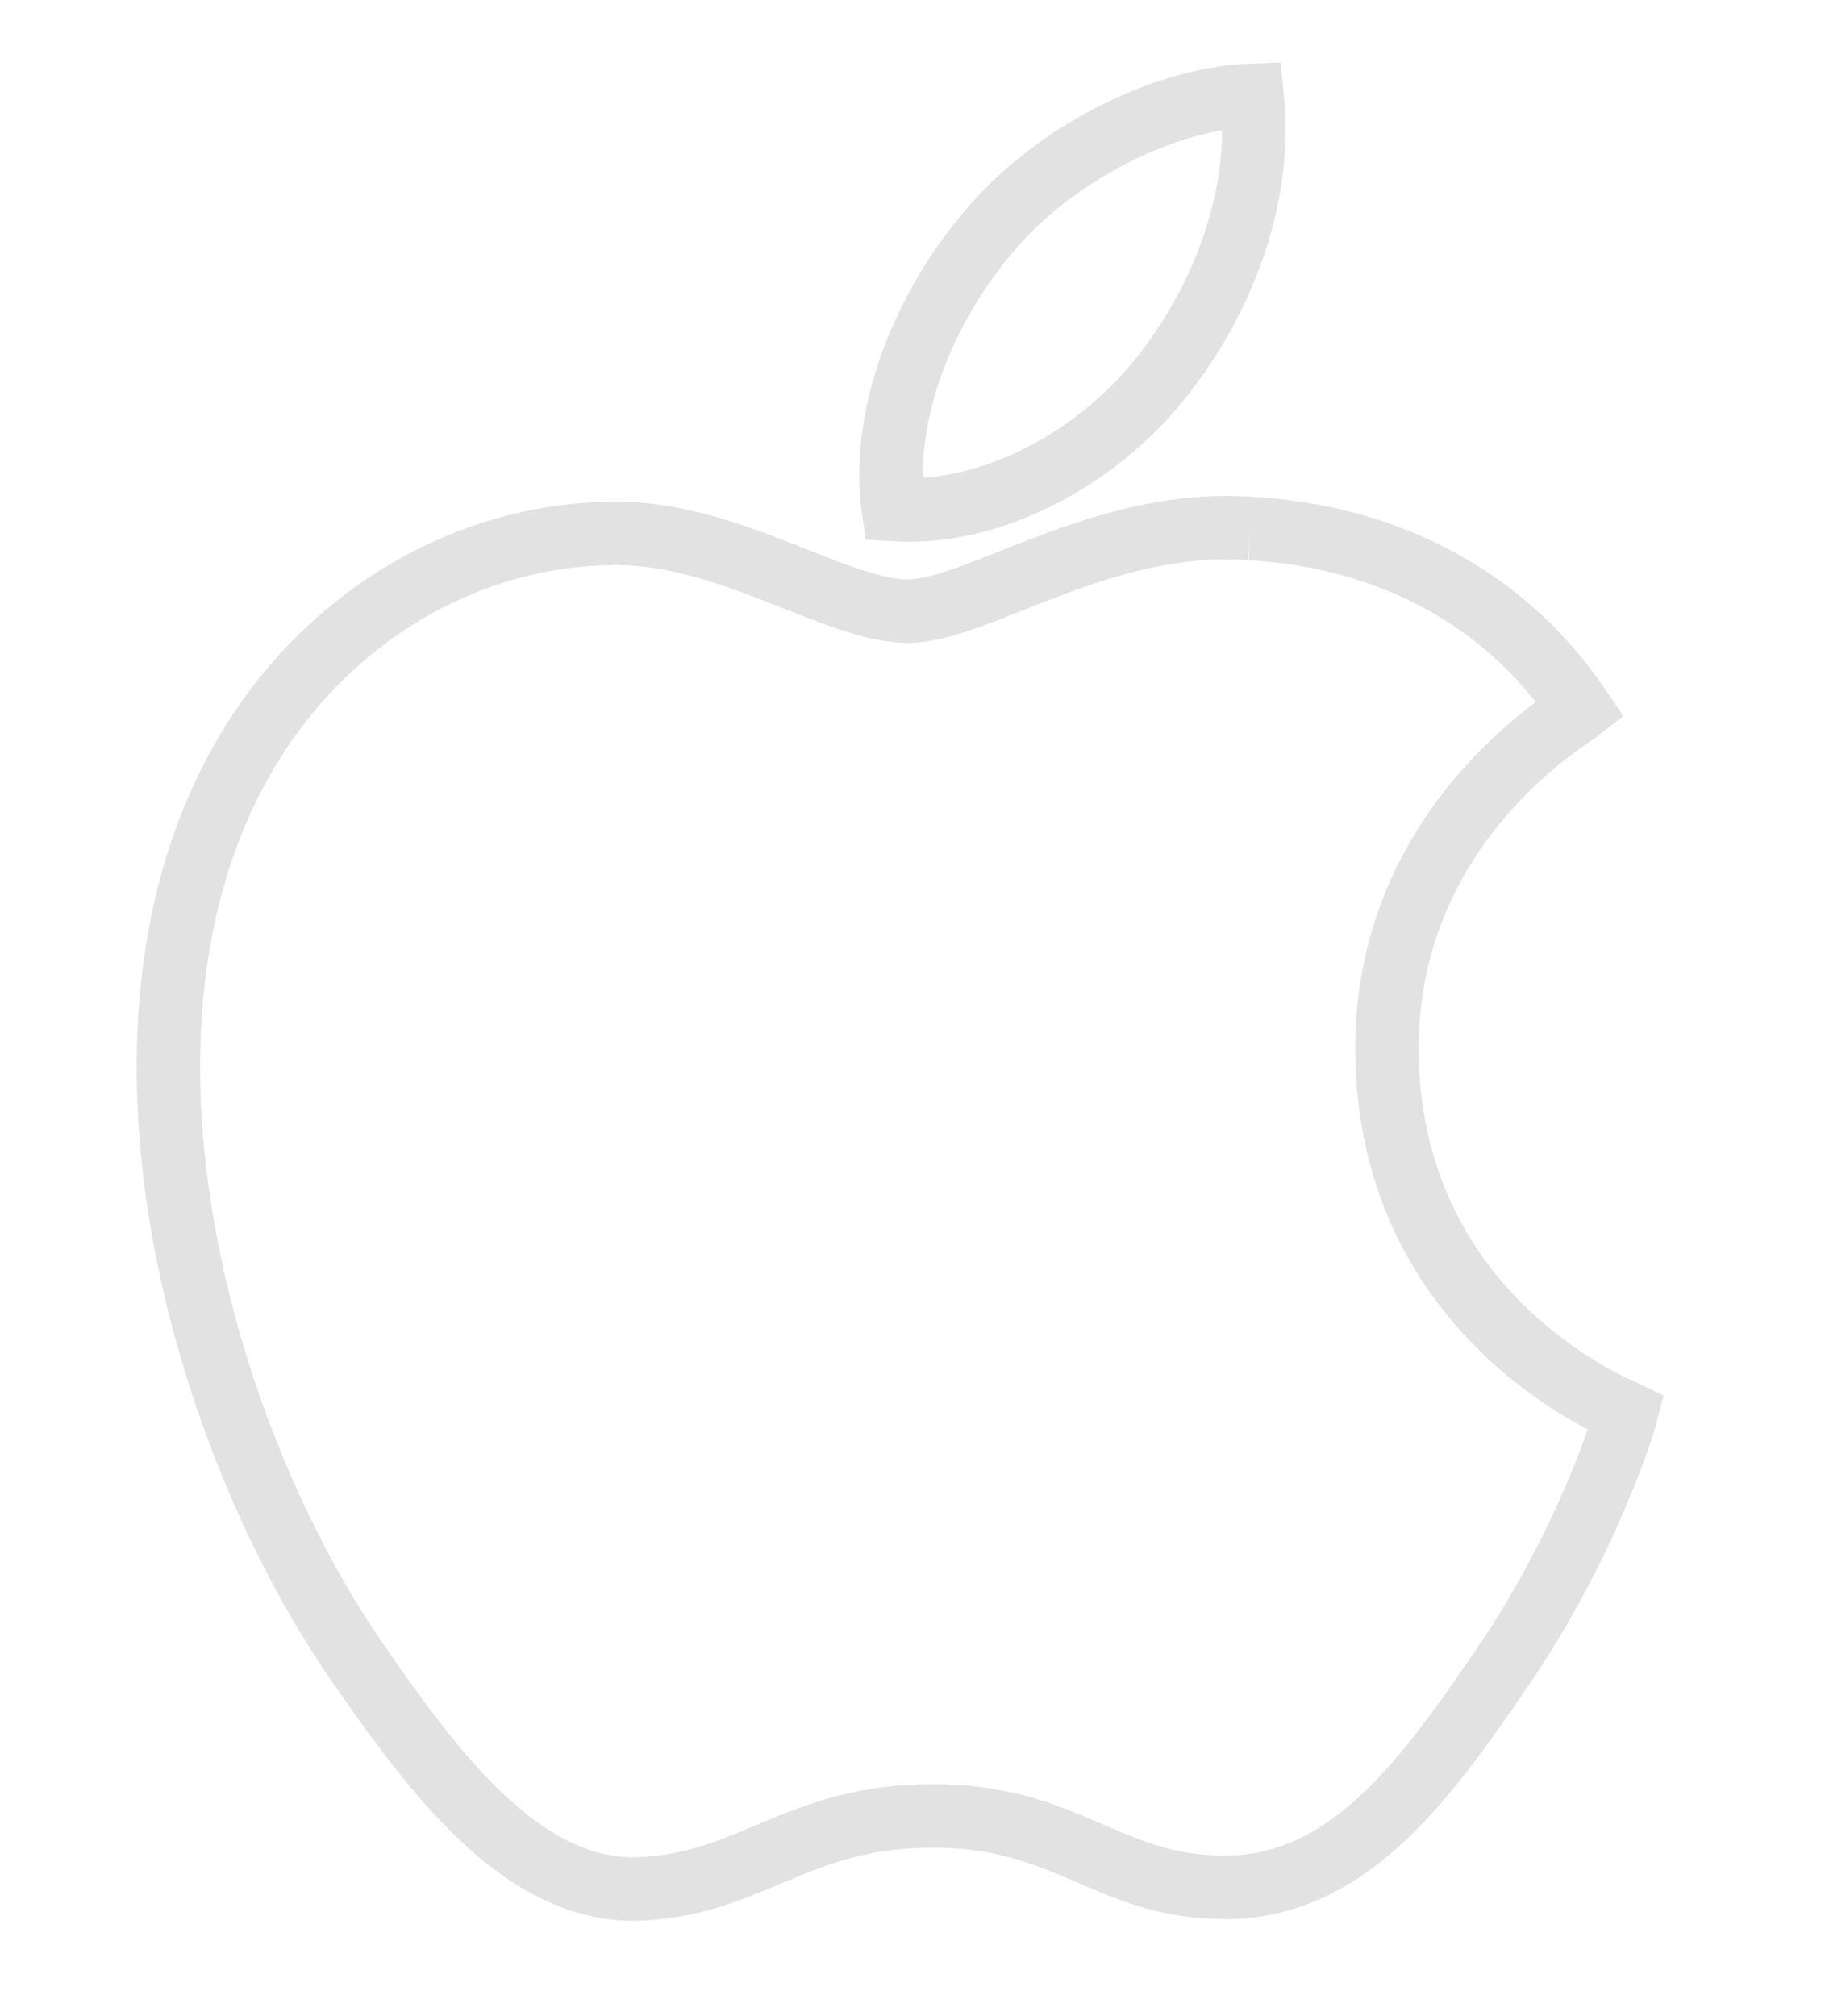 <?xml version="1.0" encoding="utf-8"?>
<!-- Generator: Adobe Illustrator 19.0.0, SVG Export Plug-In . SVG Version: 6.00 Build 0)  -->
<!DOCTYPE svg PUBLIC "-//W3C//DTD SVG 1.1//EN" "http://www.w3.org/Graphics/SVG/1.1/DTD/svg11.dtd">
<svg version="1.1" id="Layer_1" xmlns="http://www.w3.org/2000/svg" xmlns:xlink="http://www.w3.org/1999/xlink" x="0px" y="0px"
	 viewBox="0 0 115 127" enable-background="new 0 0 115 127" xml:space="preserve">
<g id="XMLID_4_">
	<path id="XMLID_5_" fill="none" stroke="#E2E2E2" stroke-width="4" stroke-miterlimit="10" d="M78.8,33.3
		c-9.3-0.7-17.2,5.2-21.6,5.2c-4.5,0-11.3-5-18.6-4.9c-9.6,0.1-18.4,5.6-23.3,14.2c-9.9,17.3-2.5,42.9,7.2,56.9
		c4.7,6.8,10.4,14.6,17.8,14.3c7.1-0.3,9.9-4.6,18.5-4.6c8.6,0,11.1,4.6,18.6,4.5c7.7-0.1,12.6-7,17.3-13.9c5.4-7.9,7.7-15.6,7.8-16
		c-0.2-0.1-15-5.8-15.1-22.8c-0.1-14.3,11.7-21.1,12.2-21.5C92.8,34.6,82.4,33.5,78.8,33.3"/>
</g>
<g id="XMLID_2_">
	<path id="XMLID_3_" fill="none" stroke="#E2E2E2" stroke-width="4" stroke-miterlimit="10" d="M73,24c3.9-4.8,6.6-11.4,5.9-18
		c-5.7,0.2-12.6,3.8-16.6,8.6c-3.6,4.2-6.9,11-6,17.5C62.6,32.5,69.1,28.8,73,24"/>
</g>
</svg>
